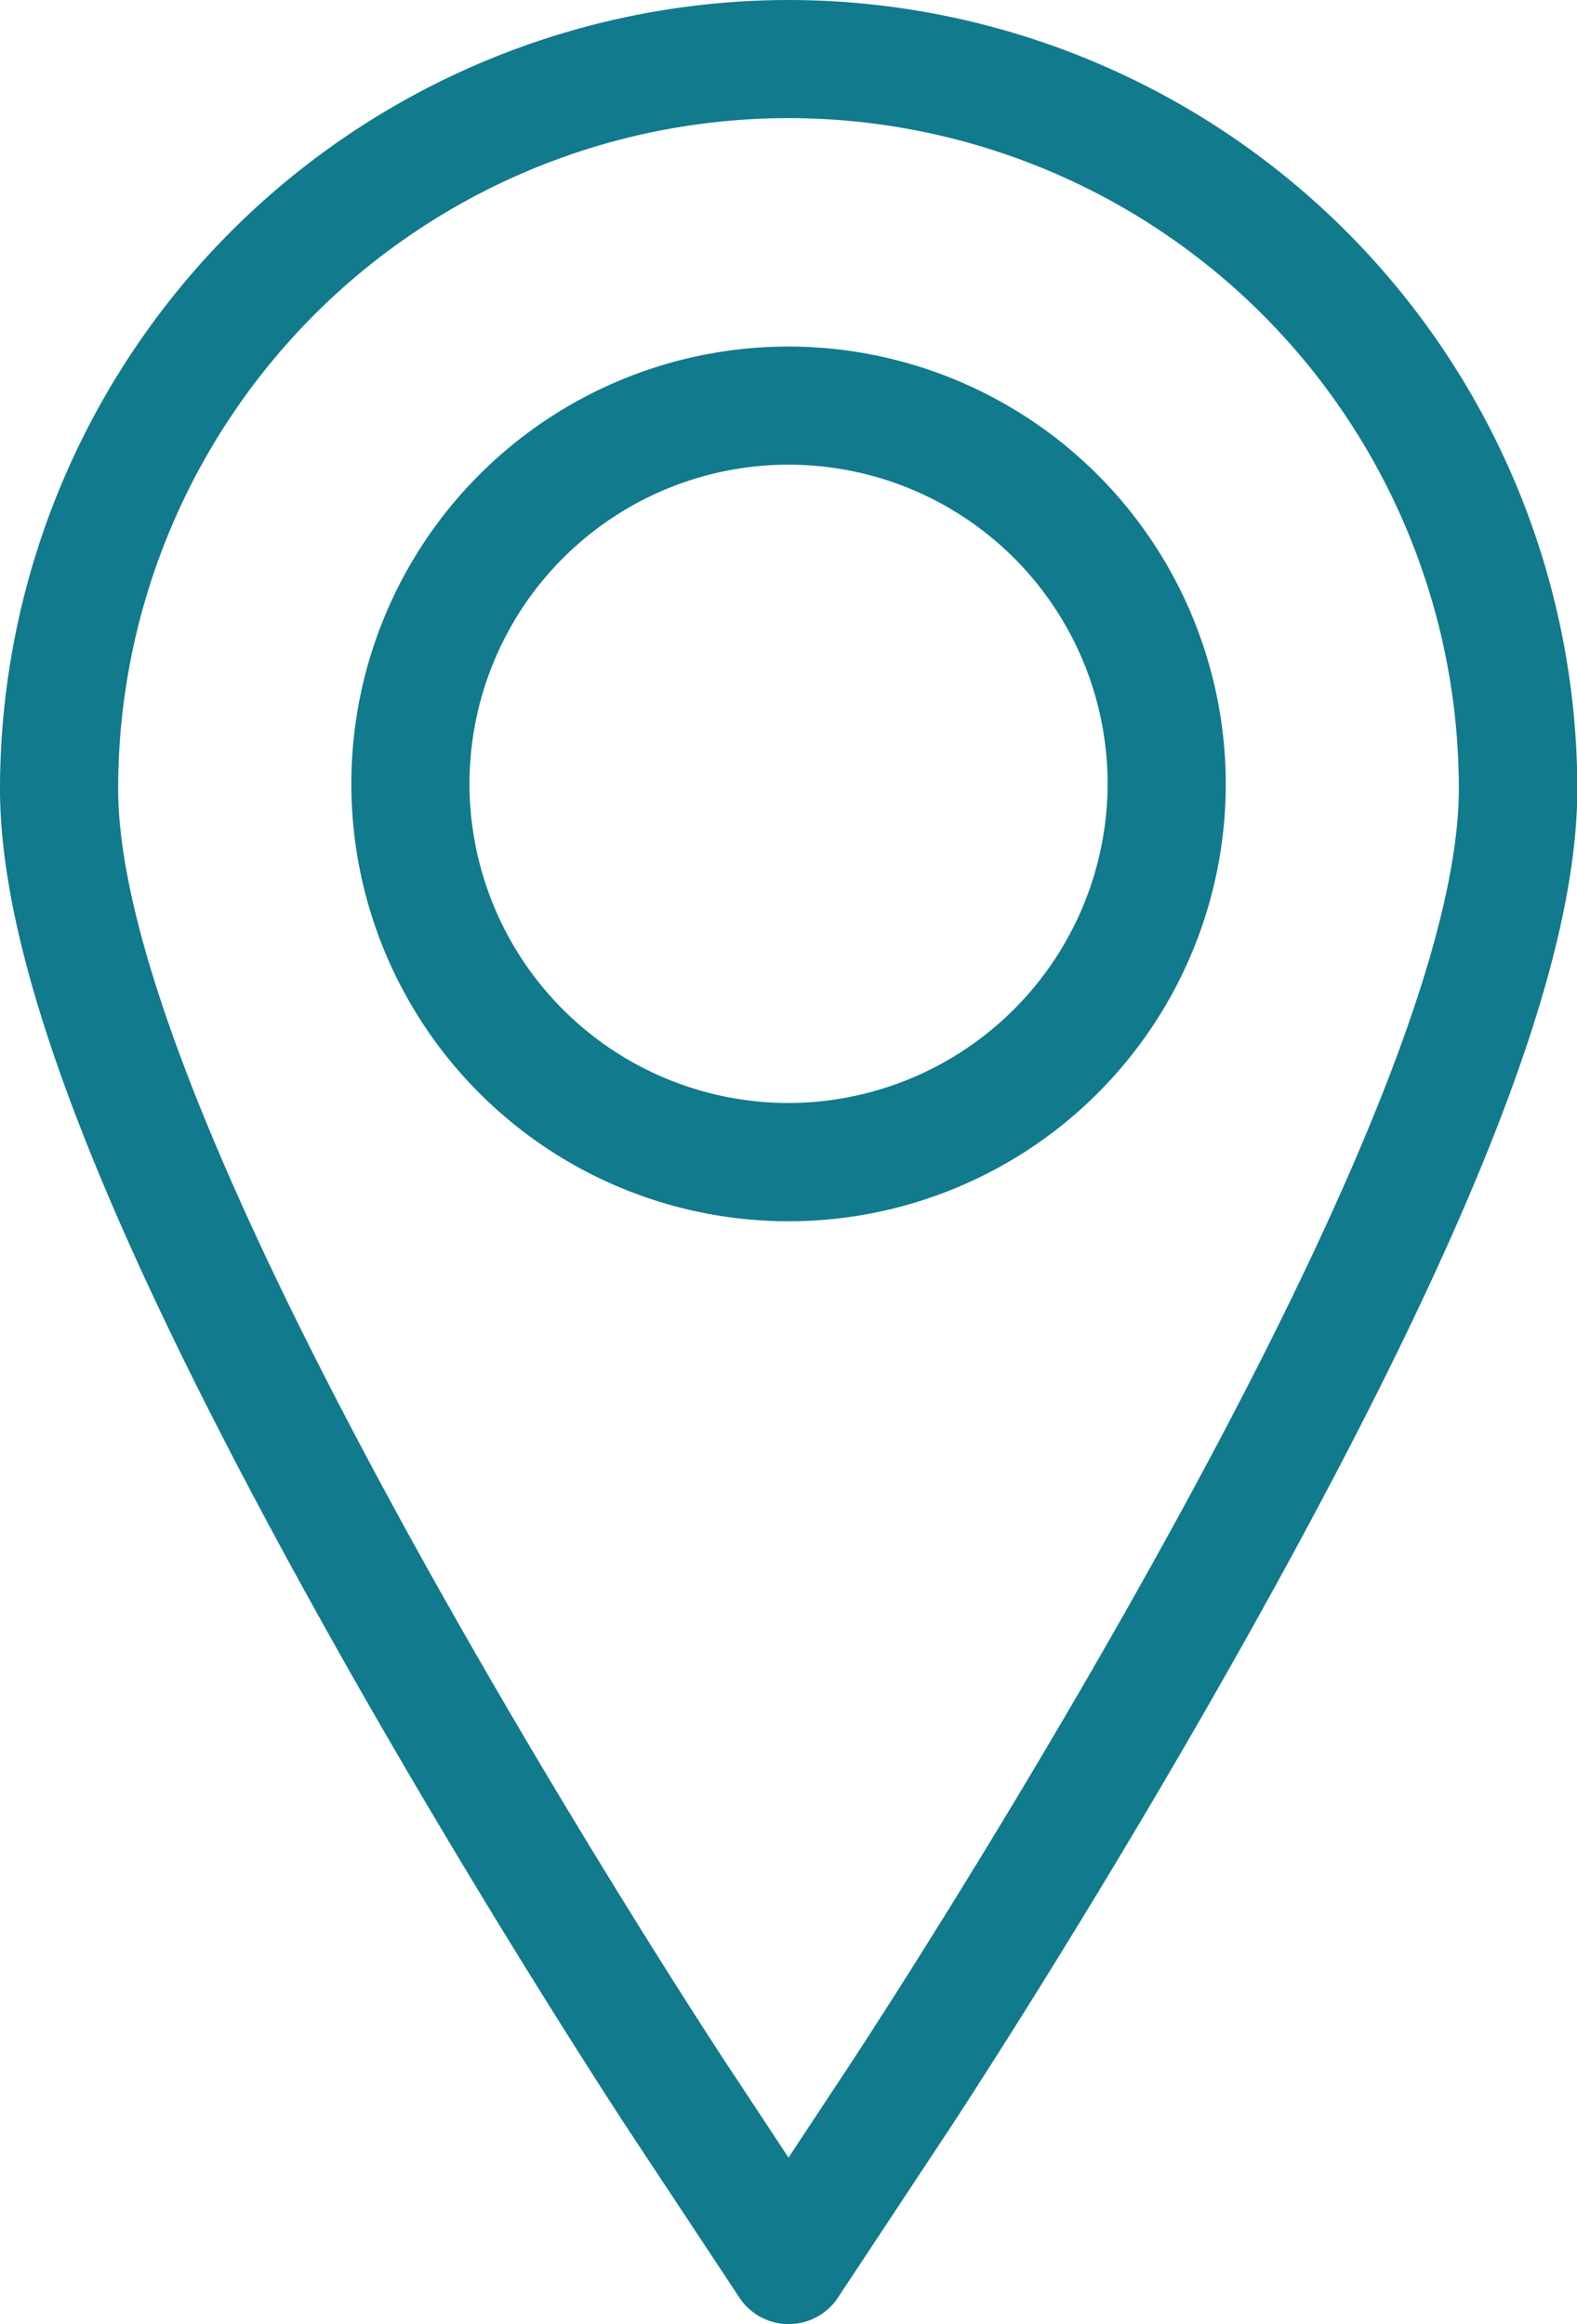 <svg id="Group_294" data-name="Group 294" xmlns="http://www.w3.org/2000/svg" width="24.664" height="36.337" viewBox="0 0 24.664 36.337">
  <g id="Group_292" data-name="Group 292">
    <path id="Path_166" data-name="Path 166" d="M91.289,0A12.346,12.346,0,0,0,78.957,12.332c0,2.733,1.609,6.888,5.063,13.078,2.357,4.224,4.7,7.791,4.8,7.941l1.7,2.57a.924.924,0,0,0,1.543,0l1.7-2.57c.1-.149,2.427-3.685,4.8-7.942,3.454-6.19,5.063-10.345,5.063-13.078A12.346,12.346,0,0,0,91.289,0Zm5.656,24.51c-2.342,4.2-4.634,7.678-4.731,7.824l-.925,1.4-.924-1.4c-.1-.147-2.407-3.66-4.731-7.825-3.2-5.742-4.829-9.839-4.829-12.178a10.484,10.484,0,0,1,20.968,0C101.773,14.671,100.149,18.768,96.945,24.51Z" transform="translate(-78.957 0)" fill="#117a8c"/>
    <path id="Path_167" data-name="Path 167" d="M160.129,73.291a6.838,6.838,0,1,0,6.838,6.838A6.845,6.845,0,0,0,160.129,73.291Zm0,11.827a4.99,4.99,0,1,1,4.99-4.99A5,5,0,0,1,160.129,85.118Z" transform="translate(-147.796 -67.873)" fill="#117a8c"/>
  </g>
</svg>
